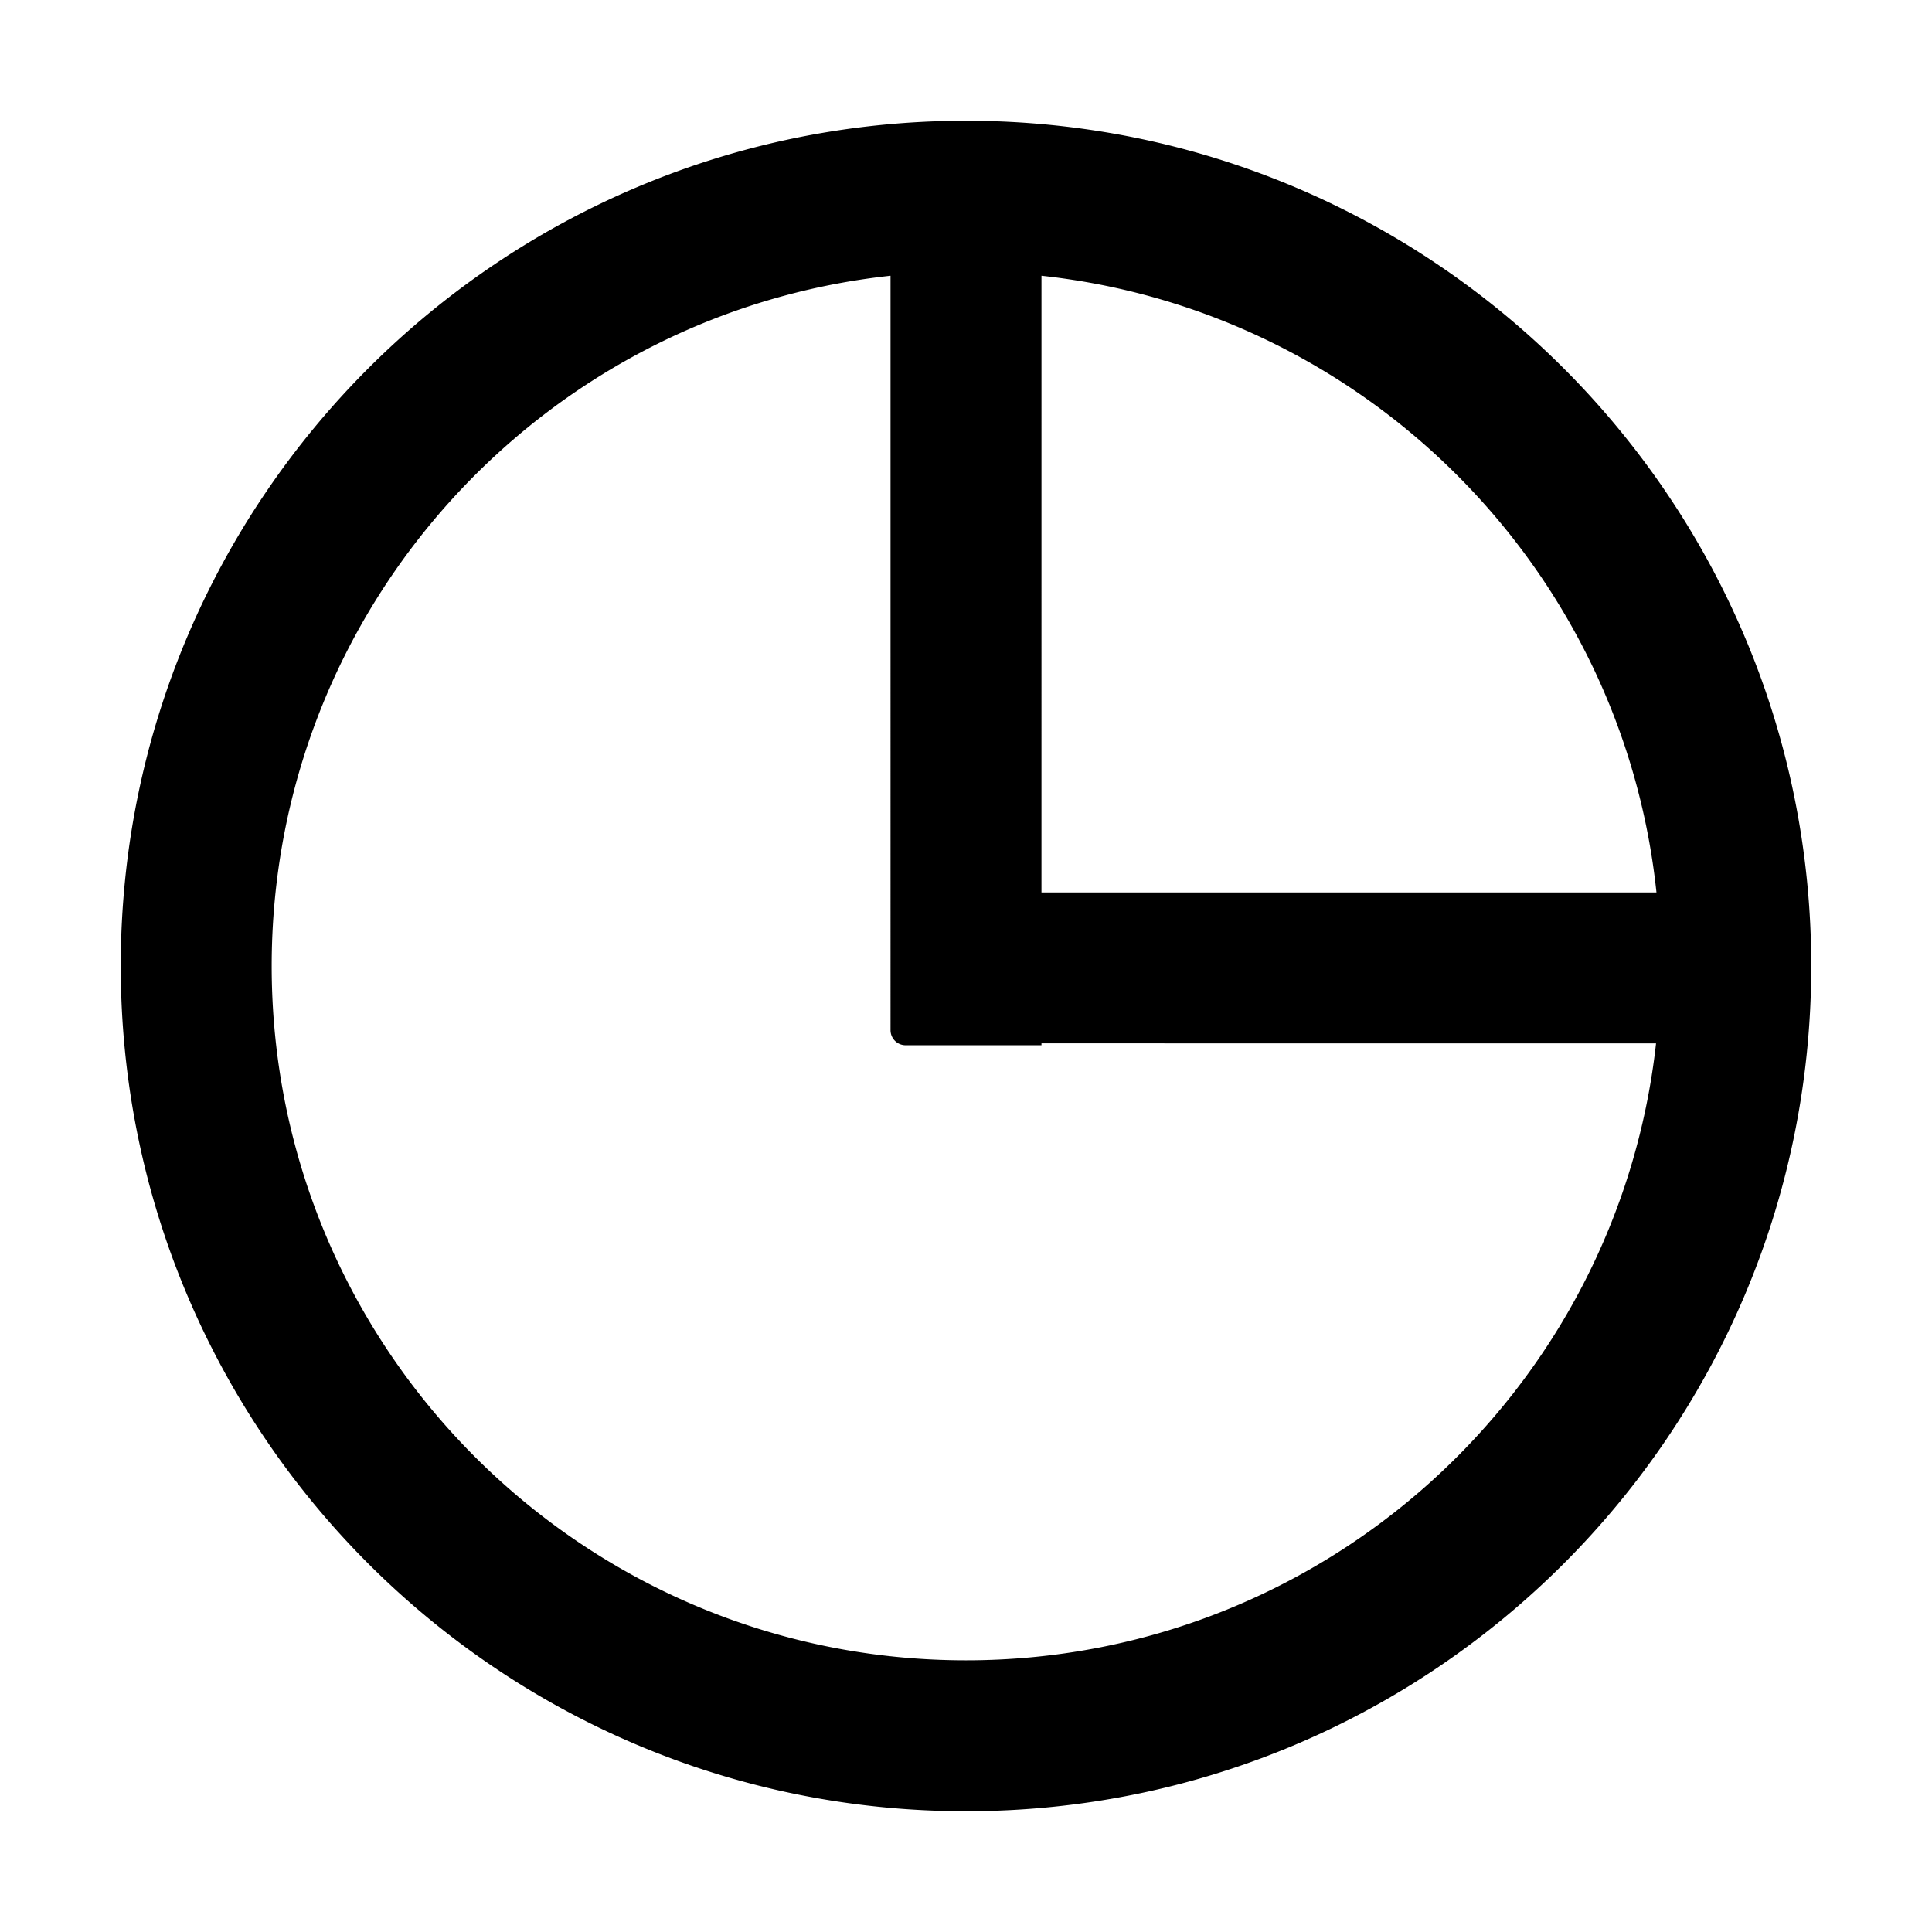 <svg xmlns="http://www.w3.org/2000/svg" viewBox="0 0 1024 1024" version="1.1"><path d="M512 64c247.424 0 448 200.576 448 448S759.424 960 512 960 64 759.424 64 512 264.576 64 512 64zM144 512c0 203.24 164.76 368 368 368 189.38 0 345.35-143.054 365.74-326.996L552 553v1h-72a8 8 0 0 1-8-8l-0.002-399.85C287.574 166.086 144 322.276 144 512zM552.004 146.15L552 473h325.958c-18.094-171.758-154.336-308.3-325.954-326.85z" p-id="13605"></path></svg>